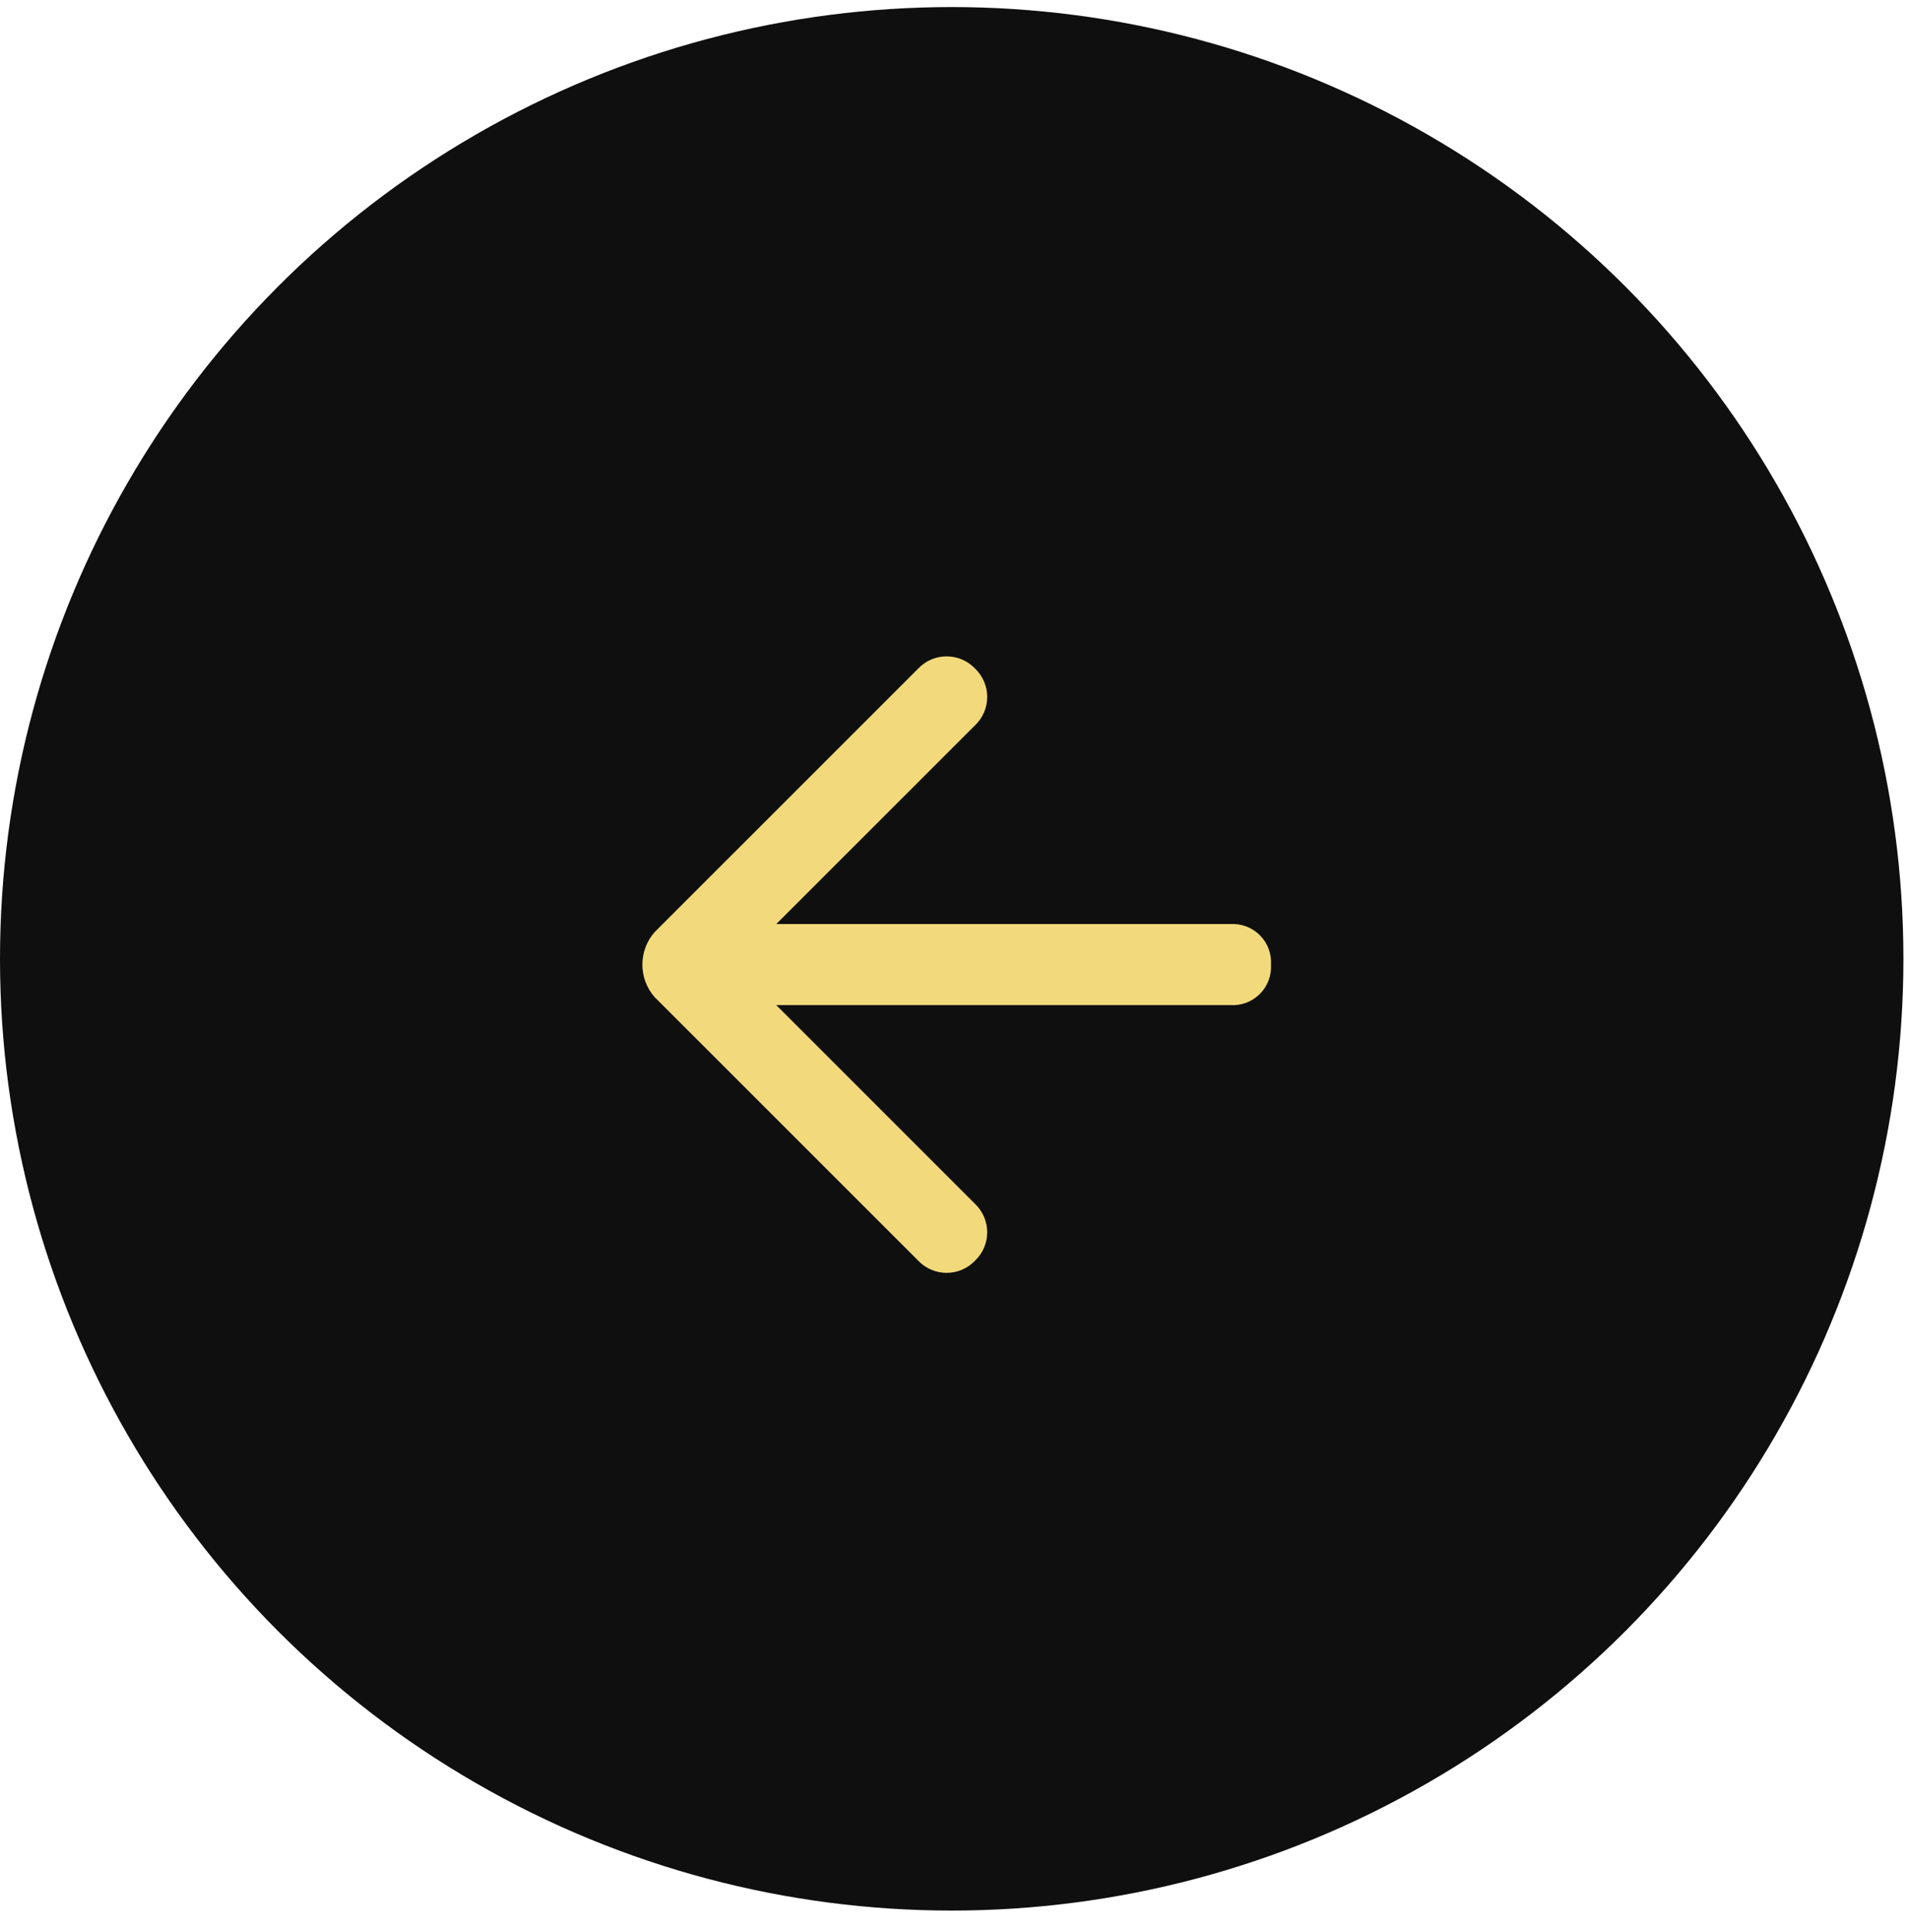 <svg width="84" height="85" viewBox="0 0 84 85" fill="none" xmlns="http://www.w3.org/2000/svg">
<circle cx="41.877" cy="42.188" r="41.877" fill="#0F0F0F"/>
<path fill-rule="evenodd" clip-rule="evenodd" d="M54.147 40.658H34.157L42.903 31.915C43.245 31.589 43.439 31.137 43.439 30.665C43.439 30.193 43.245 29.741 42.903 29.416C42.578 29.073 42.126 28.88 41.654 28.88C41.181 28.88 40.73 29.073 40.404 29.416L28.802 41.016C28.087 41.833 28.087 43.054 28.802 43.871L40.404 55.47C40.73 55.812 41.181 56.006 41.654 56.006C42.126 56.006 42.578 55.812 42.903 55.47C43.245 55.145 43.439 54.693 43.439 54.221C43.439 53.749 43.245 53.297 42.903 52.971L34.157 44.225H54.147C54.627 44.253 55.096 44.074 55.436 43.734C55.776 43.394 55.954 42.925 55.927 42.446C55.956 41.965 55.779 41.494 55.439 41.152C55.099 40.811 54.629 40.631 54.147 40.658H54.147Z" fill="#F2DA7C"/>
</svg>
